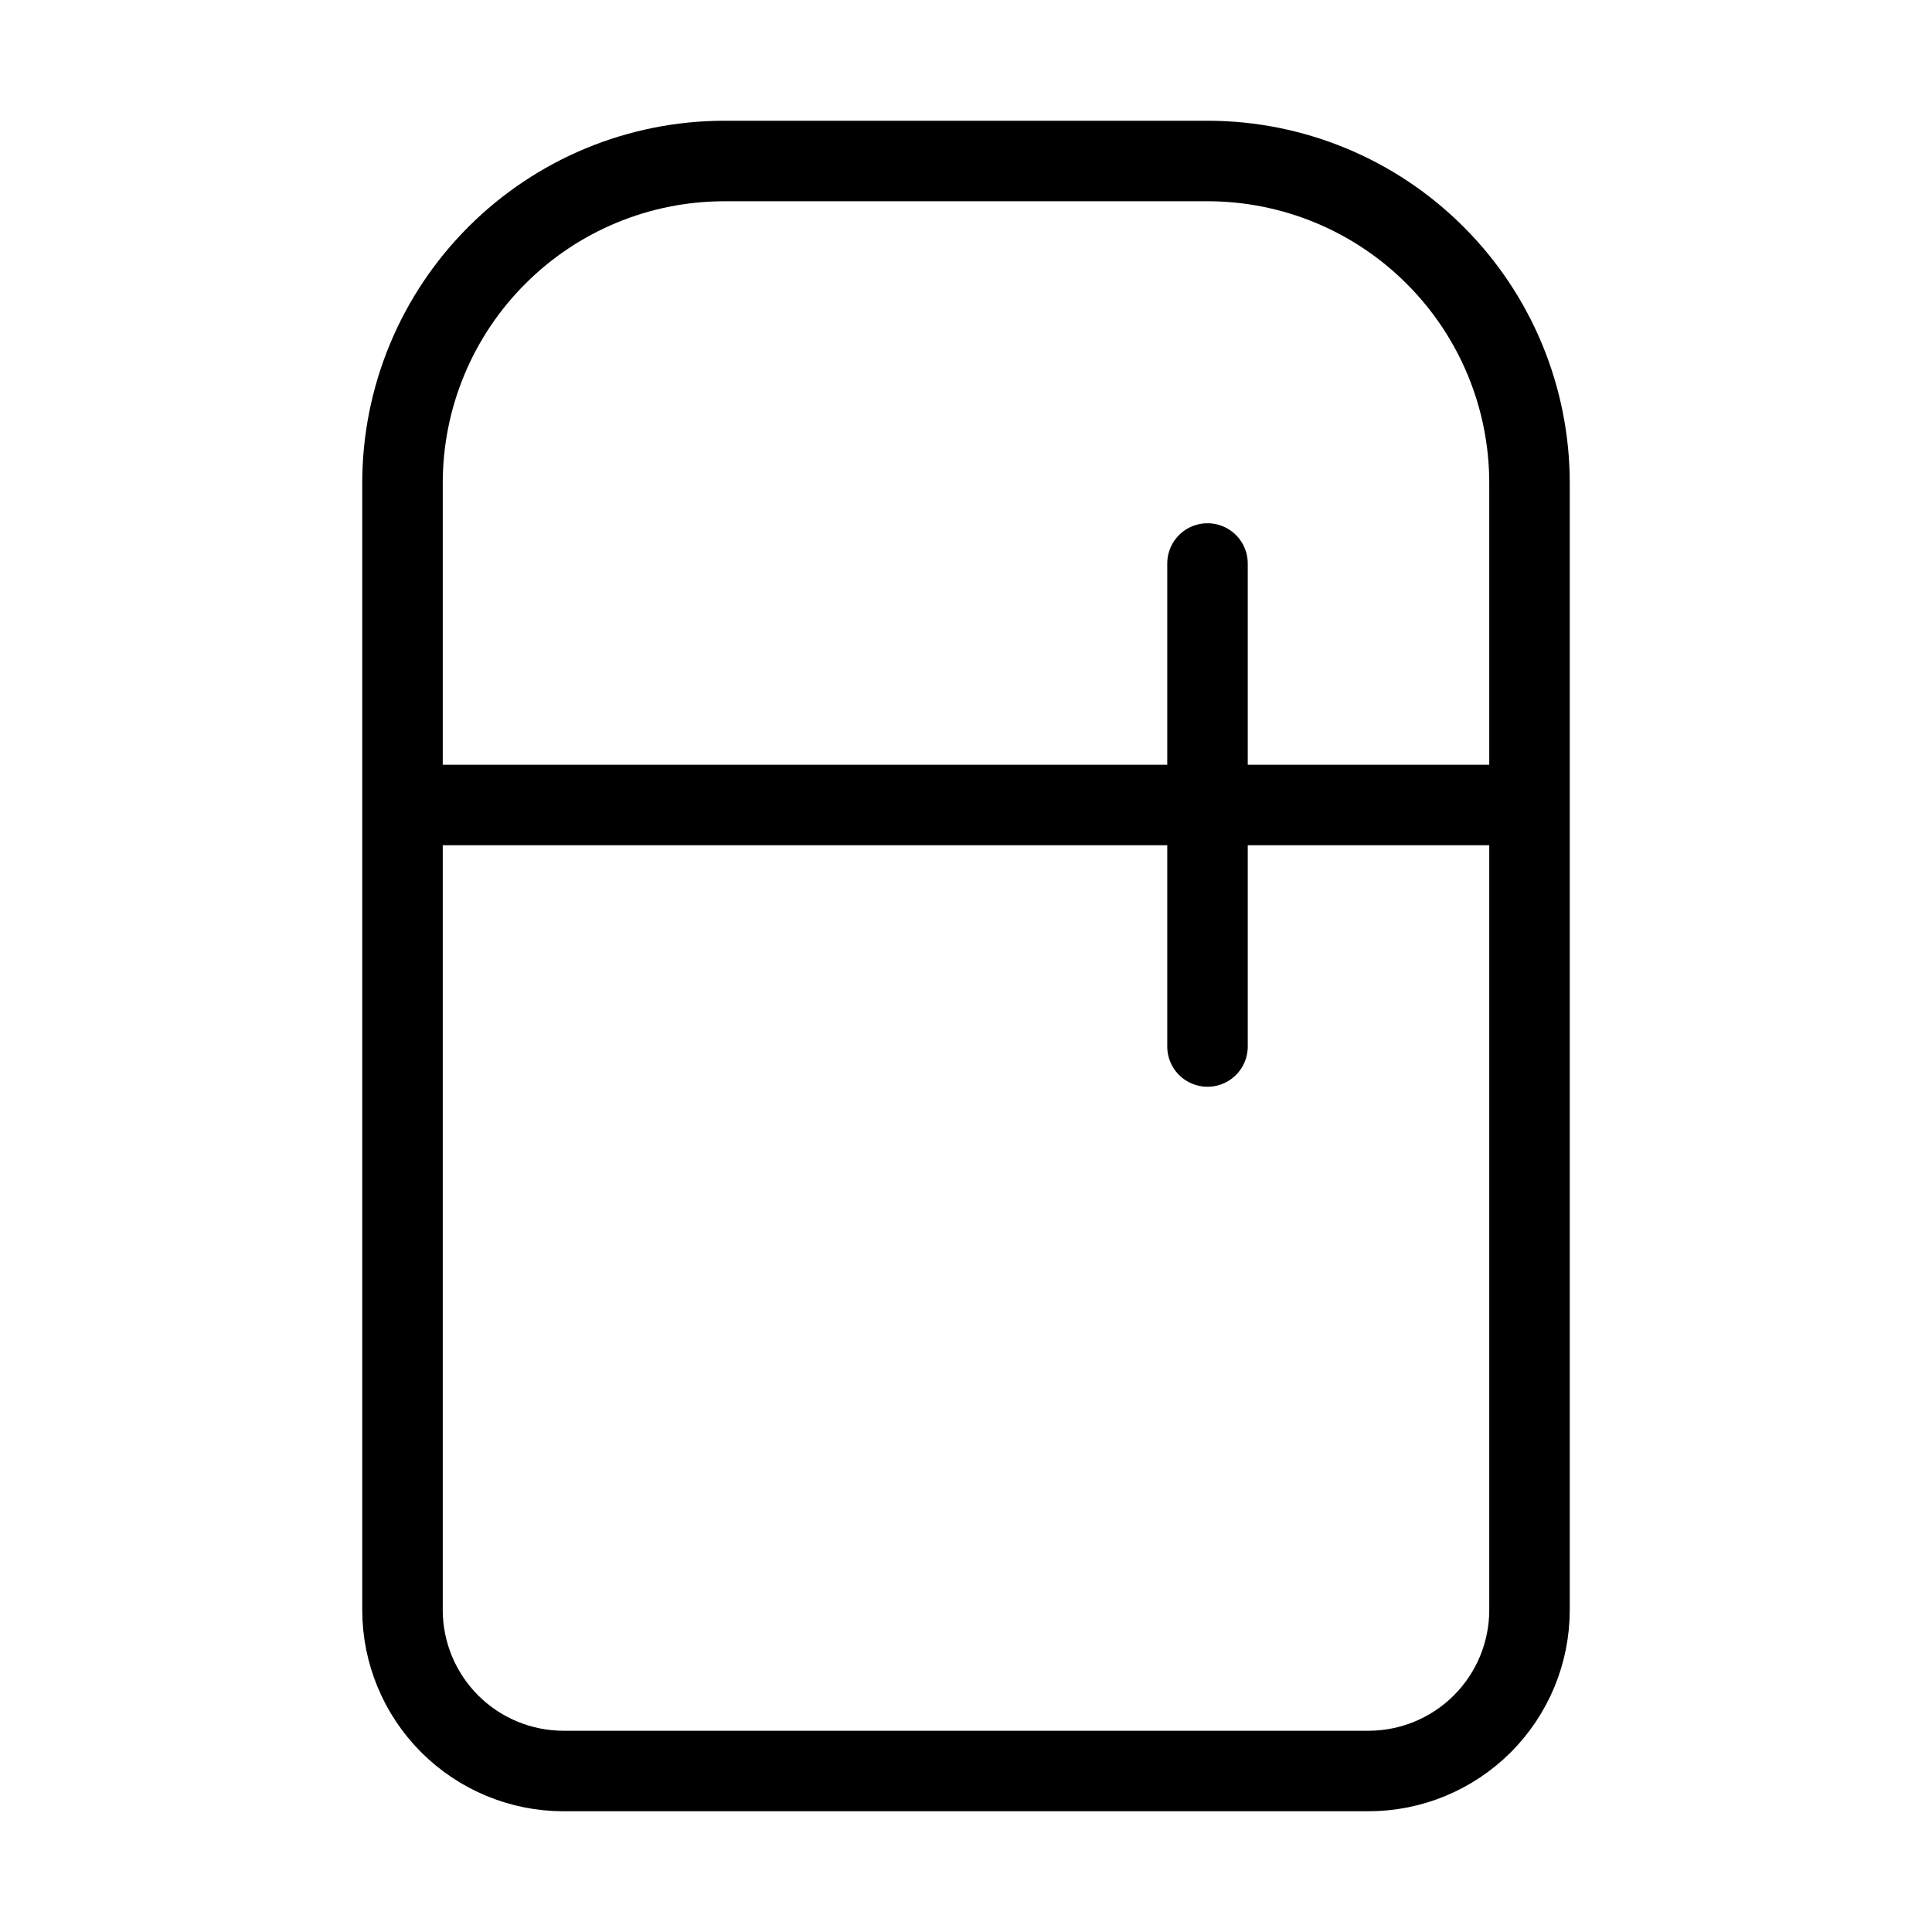 <svg width="24" height="24" viewBox="0 0 24 24" fill="none" xmlns="http://www.w3.org/2000/svg"><path d="M5 6C5 4.939 5.421 3.922 6.172 3.172 6.922 2.421 7.939 2 9 2H15C16.061 2 17.078 2.421 17.828 3.172 18.579 3.922 19 4.939 19 6V20C19 20.53 18.789 21.039 18.414 21.414 18.039 21.789 17.53 22 17 22H7C6.47 22 5.961 21.789 5.586 21.414 5.211 21.039 5 20.53 5 20V6ZM5 10H19M15 7V13" stroke="currentColor" stroke-linecap="round" stroke-linejoin="round"/></svg>